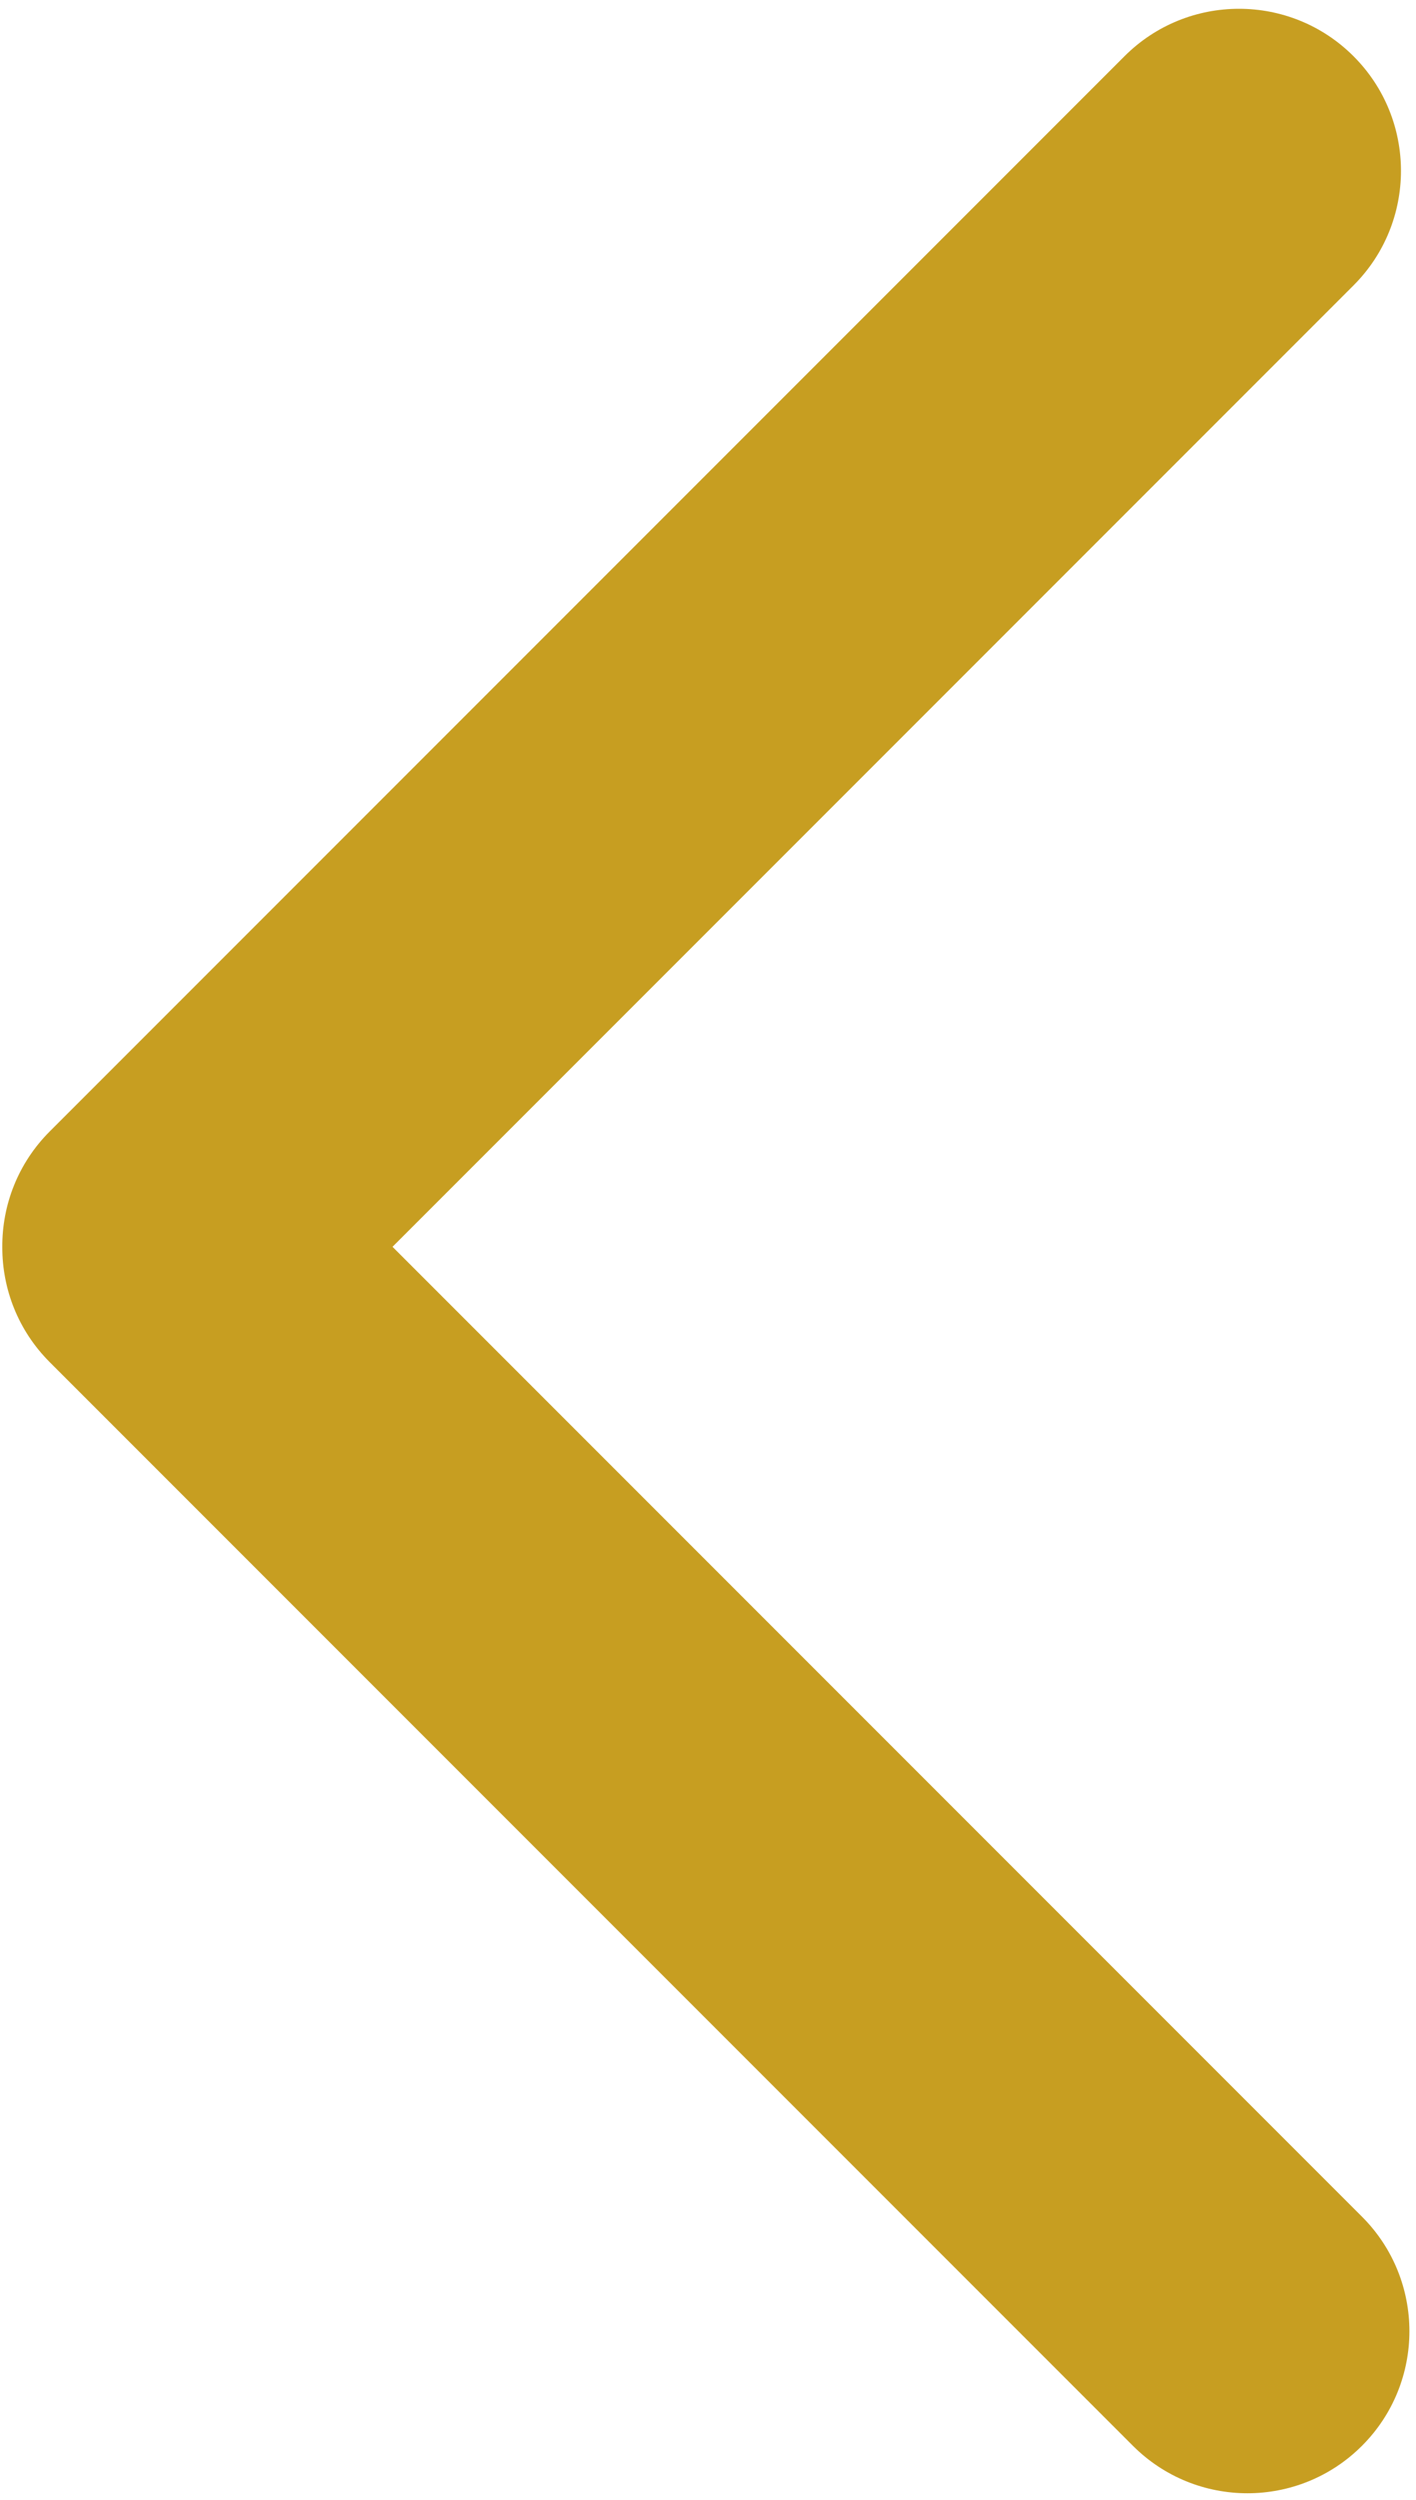 <svg width="153" height="270" viewBox="0 0 153 270" fill="none" xmlns="http://www.w3.org/2000/svg">
<path fill-rule="evenodd" clip-rule="evenodd" d="M42.411 134.662L147.162 239.413C153.996 246.247 153.996 257.327 147.162 264.161C140.327 270.995 129.247 270.995 122.413 264.161L5.375 147.123C1.943 143.691 0.235 139.185 0.249 134.687C0.221 130.171 1.929 125.647 5.374 122.201L121.501 6.075C128.335 -0.76 139.416 -0.76 146.25 6.075C153.084 12.909 153.084 23.989 146.25 30.823L42.411 134.662Z" fill="#C79E21"/>
</svg>
